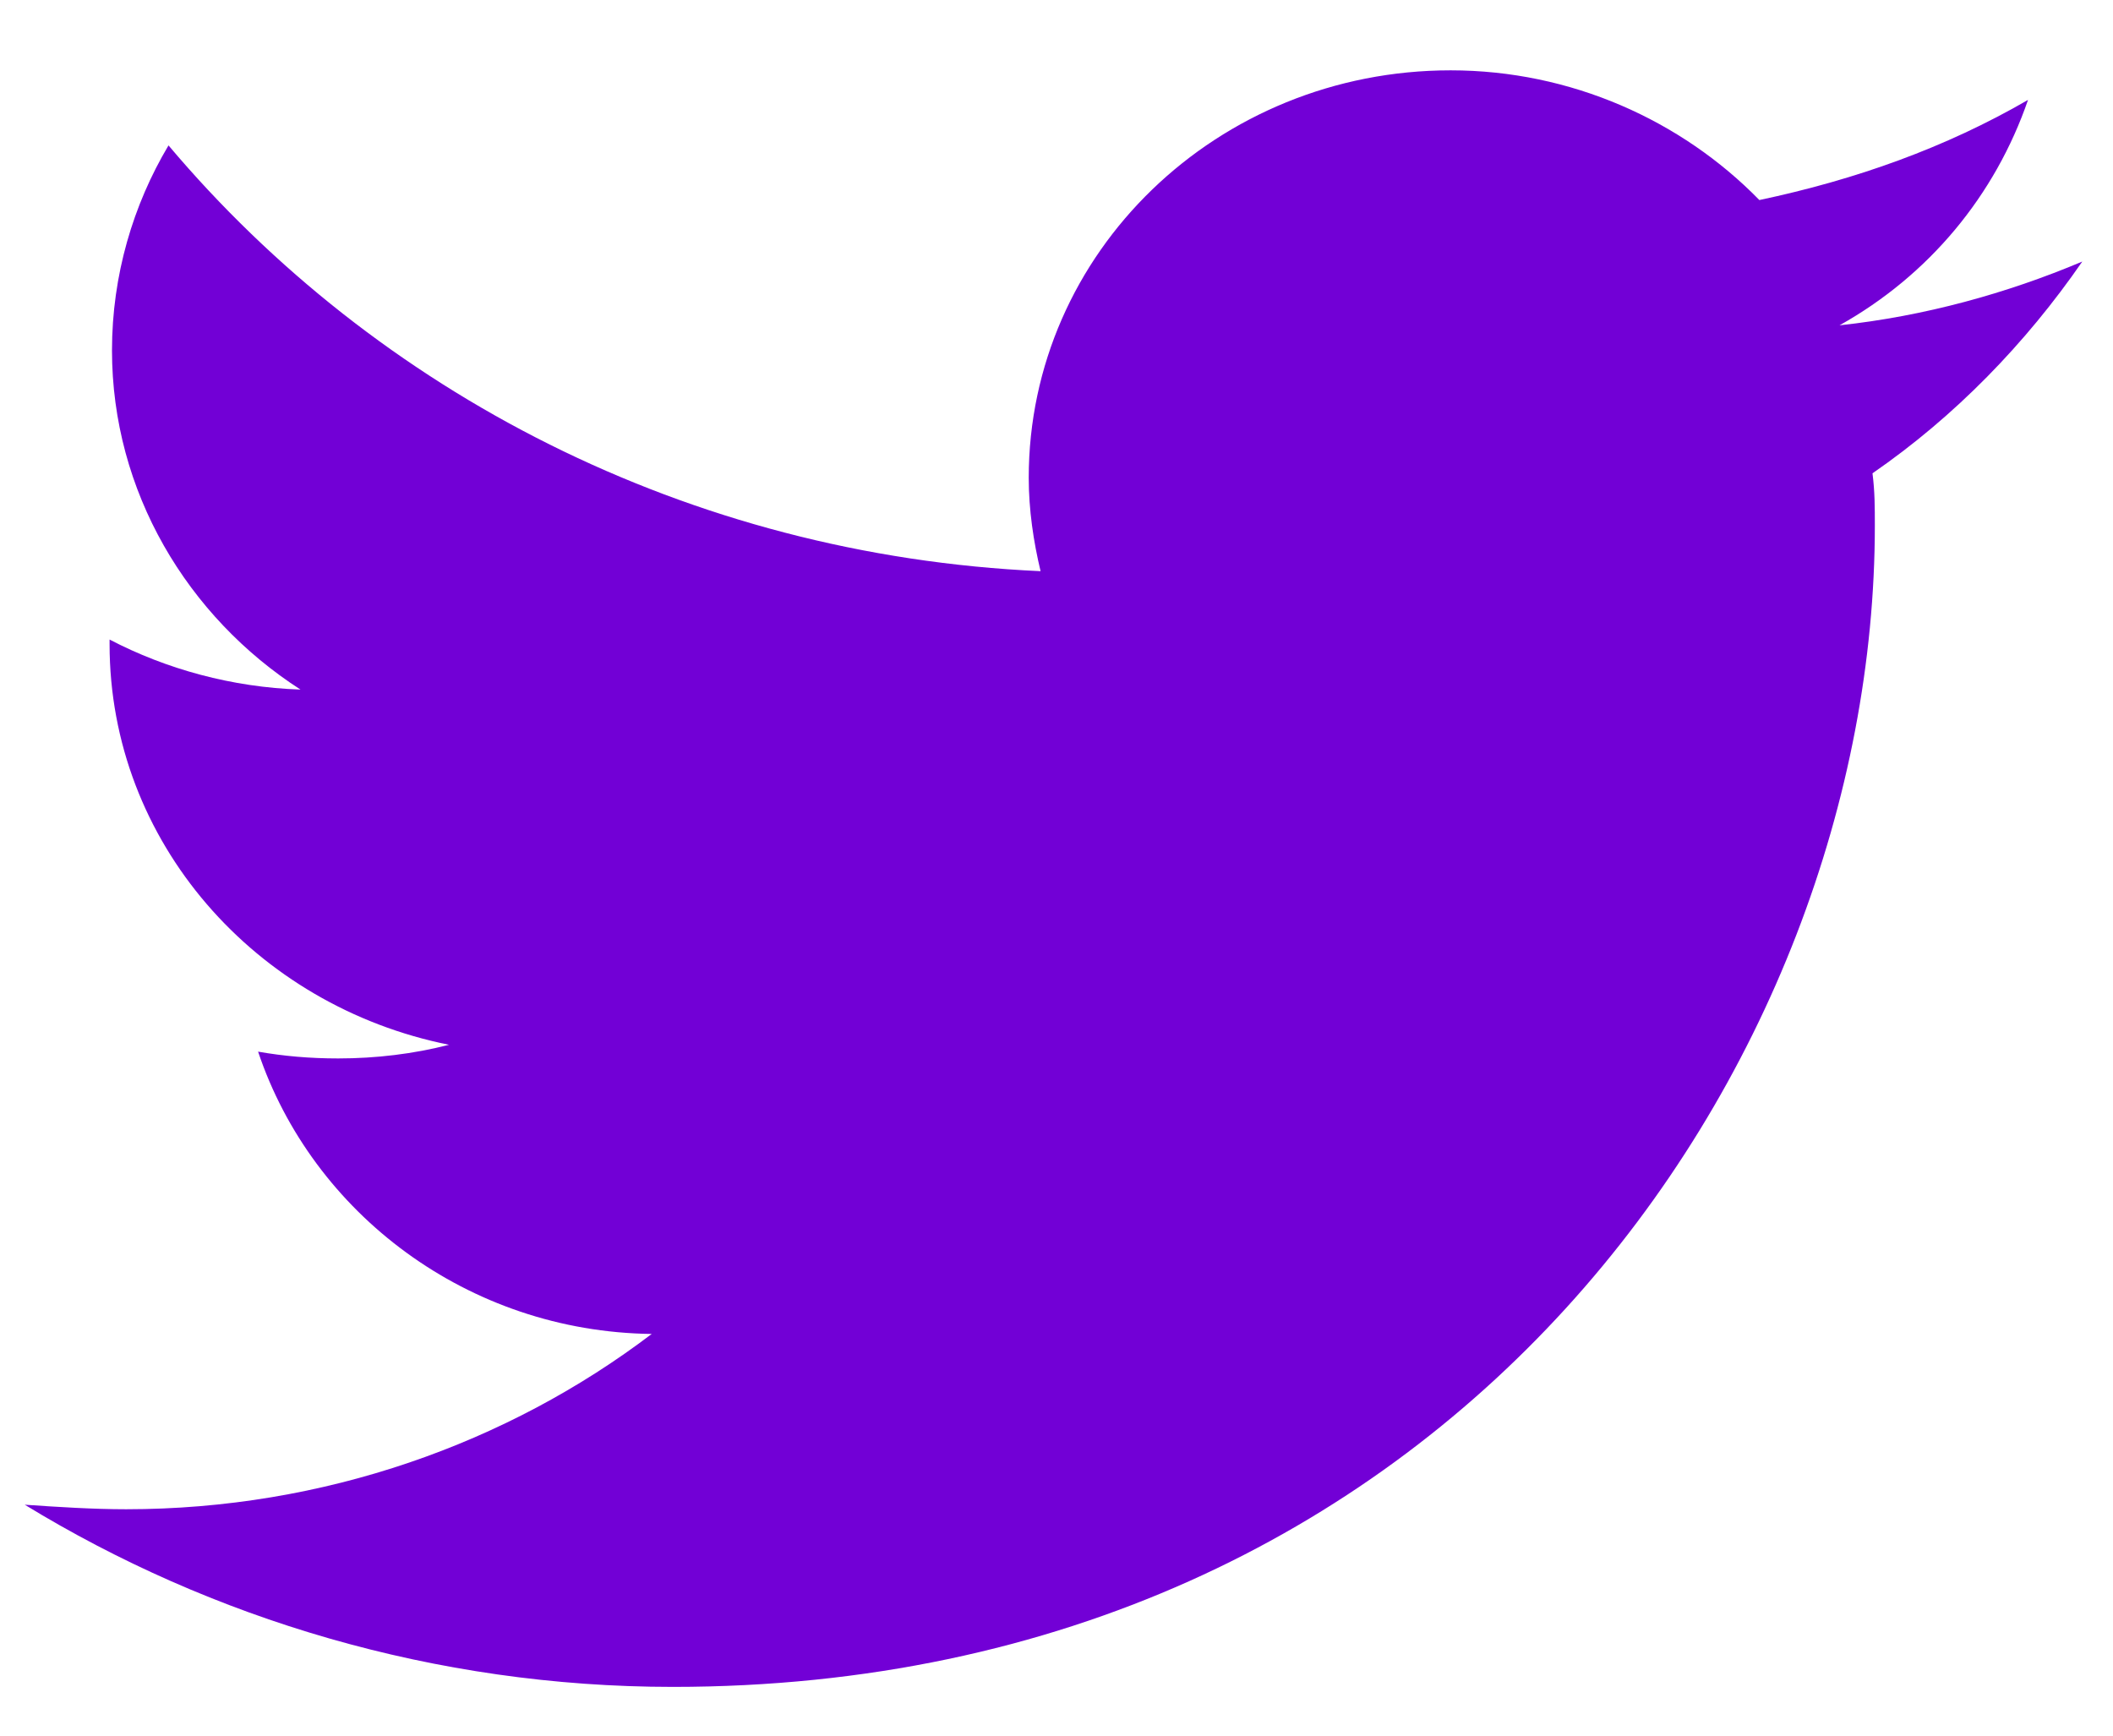 <svg width="28" height="23" viewBox="0 0 28 23" fill="none" xmlns="http://www.w3.org/2000/svg">
<path d="M8.917 22.354C19.223 22.354 24.844 14.117 24.844 6.966C24.844 6.725 24.844 6.513 24.813 6.272C25.906 5.518 26.843 4.552 27.593 3.466C26.593 3.888 25.5 4.19 24.376 4.311C25.563 3.647 26.437 2.591 26.874 1.324C25.781 1.957 24.594 2.38 23.314 2.651C22.283 1.595 20.816 0.932 19.223 0.932C16.131 0.932 13.632 3.345 13.632 6.332C13.632 6.755 13.695 7.177 13.789 7.569C9.104 7.358 4.982 5.186 2.233 1.927C1.765 2.712 1.484 3.647 1.484 4.643C1.484 6.513 2.483 8.173 3.982 9.138C3.076 9.108 2.202 8.867 1.452 8.475C1.452 8.505 1.452 8.505 1.452 8.535C1.452 11.16 3.389 13.332 5.95 13.845C5.481 13.966 4.982 14.026 4.482 14.026C4.107 14.026 3.764 13.996 3.42 13.936C4.138 16.078 6.2 17.647 8.636 17.677C6.73 19.125 4.294 20 1.671 20C1.234 20 0.765 19.97 0.328 19.94C2.795 21.448 5.762 22.354 8.917 22.354Z" fill="#7200D6"/>
</svg>
